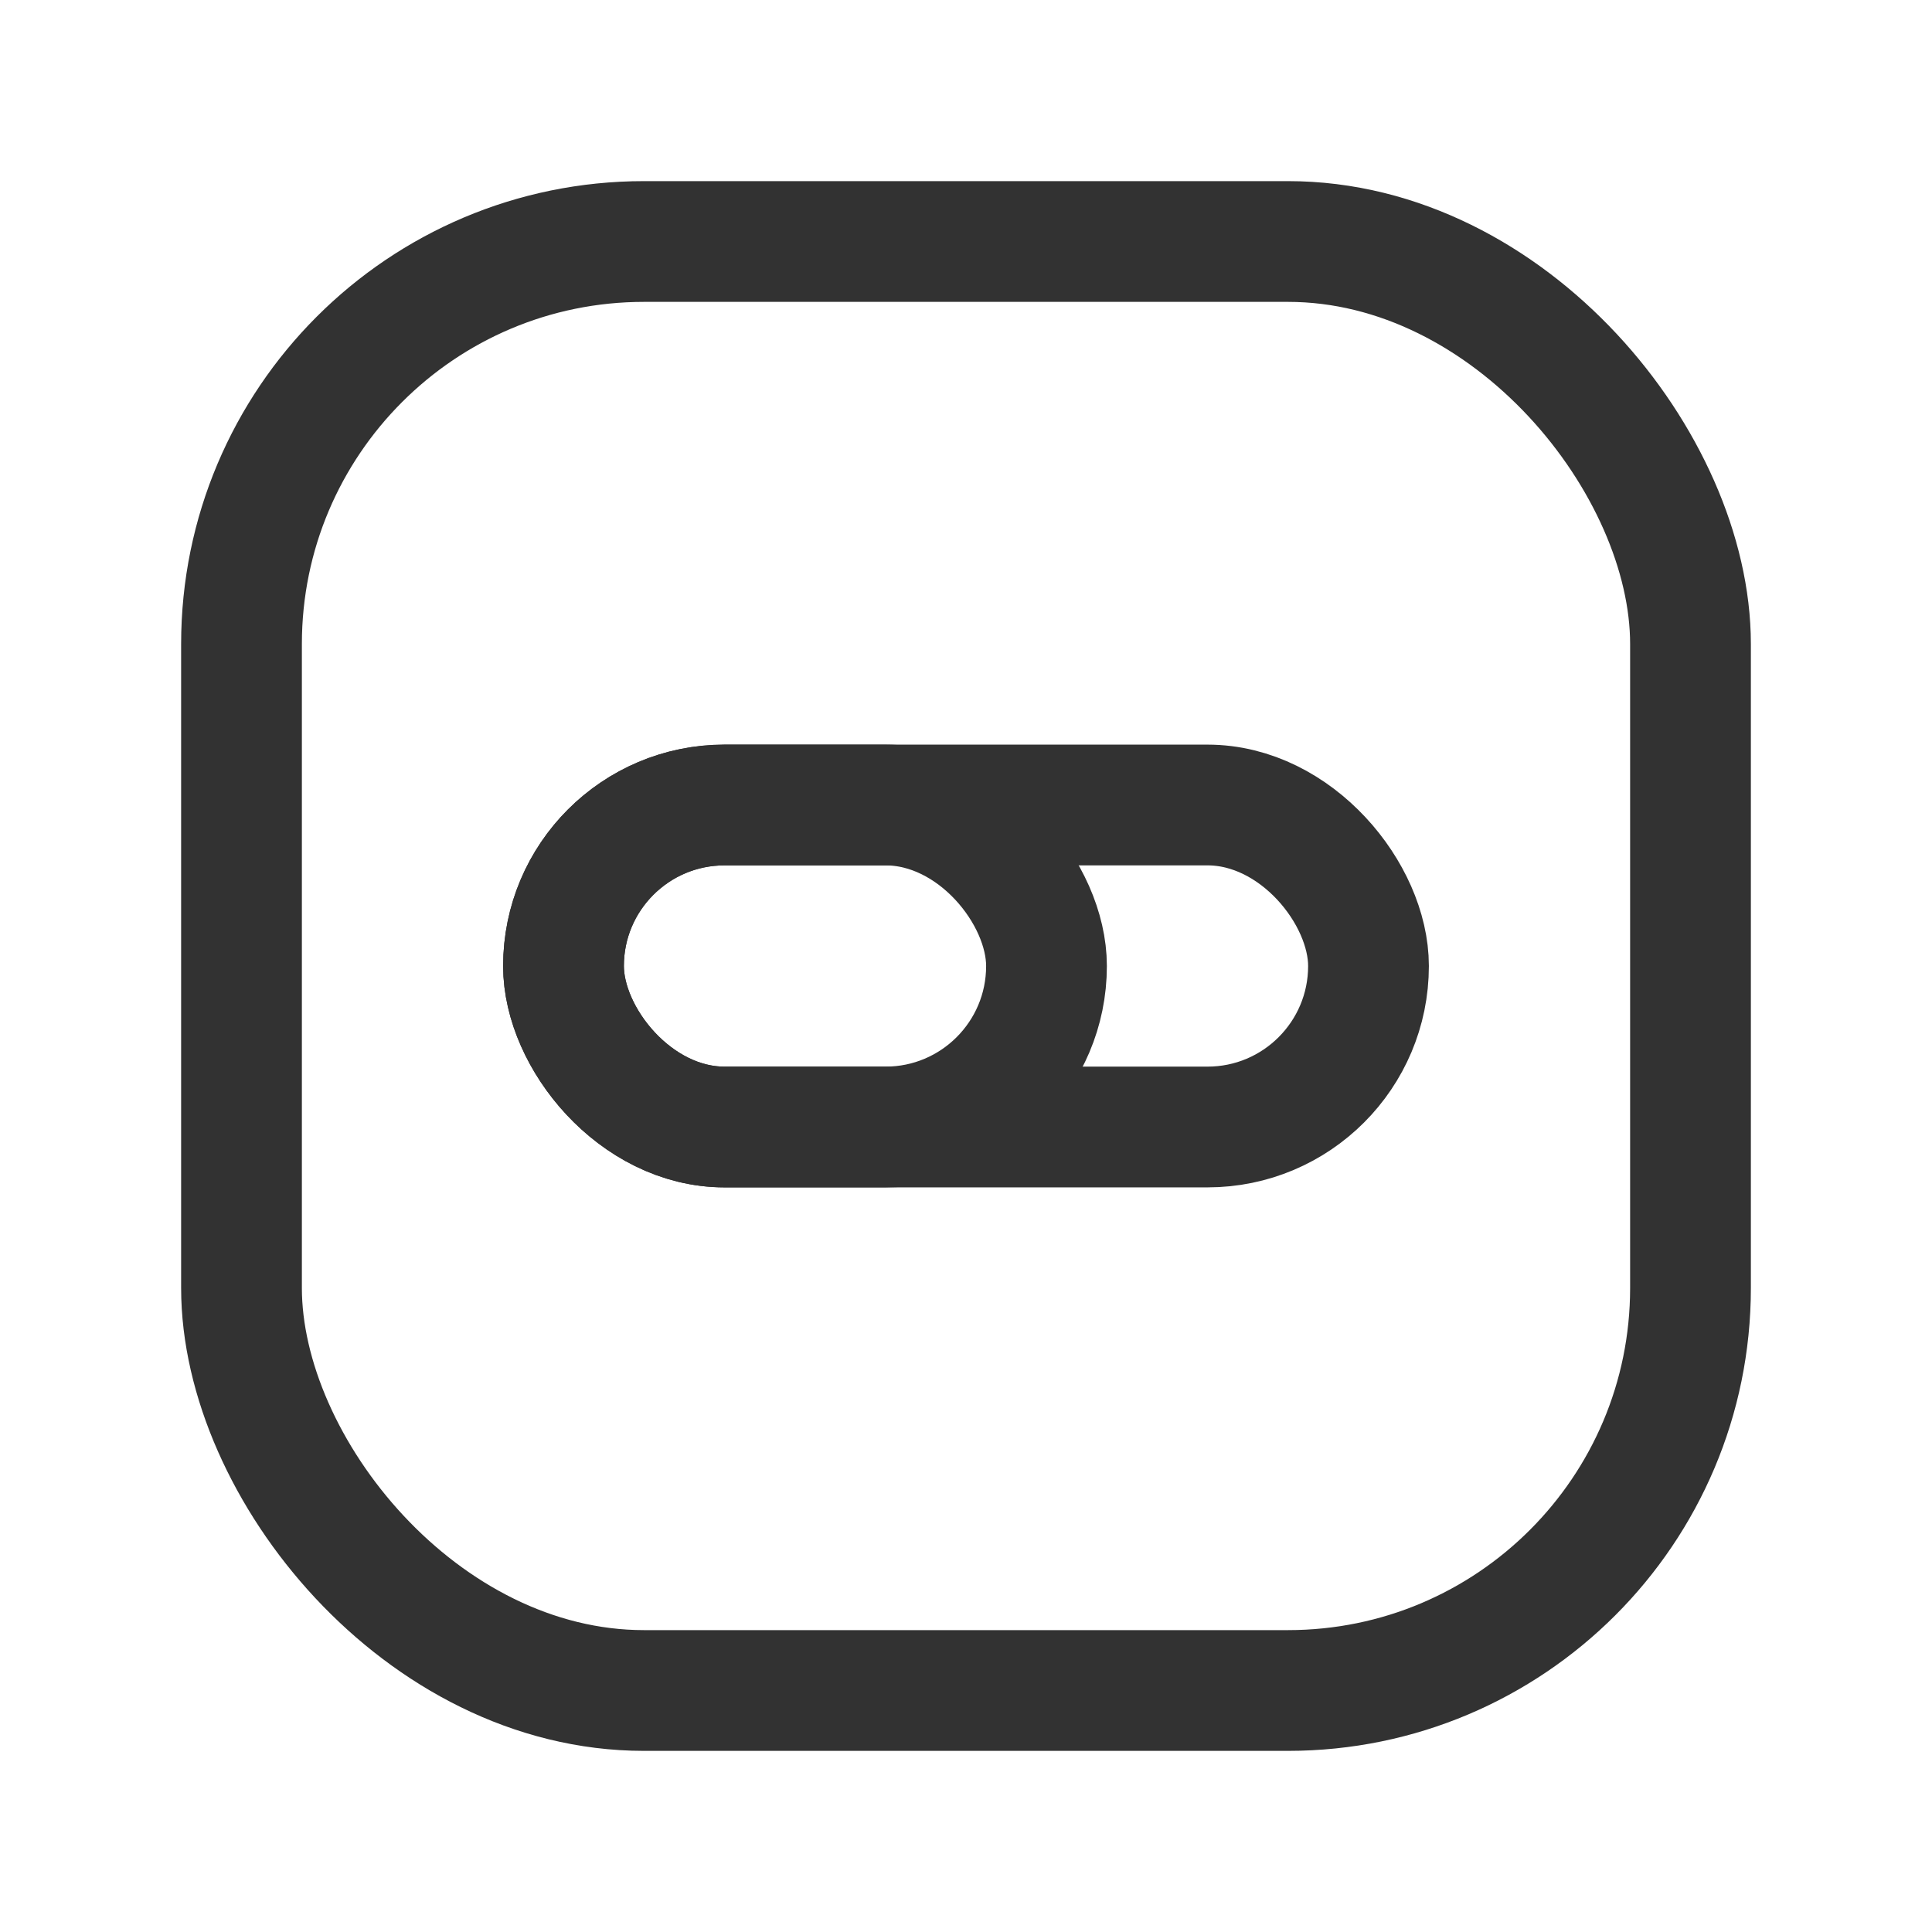 <svg id="Layer_3" data-name="Layer 3" xmlns="http://www.w3.org/2000/svg" viewBox="0 0 24 24"><title>loading-reload-square</title><rect x="7" y="10" width="6" height="4" rx="2" stroke-width="1.5" stroke="#323232" stroke-linecap="round" stroke-linejoin="round" fill="none"/><rect x="7" y="10" width="10" height="4" rx="2" stroke-width="1.5" stroke="#323232" stroke-linecap="round" stroke-linejoin="round" fill="none"/><rect x="3" y="3" width="18" height="18" rx="5" stroke-width="1.5" stroke="#323232" stroke-linecap="round" stroke-linejoin="round" fill="none"/><rect width="24" height="24" fill="none"/></svg>